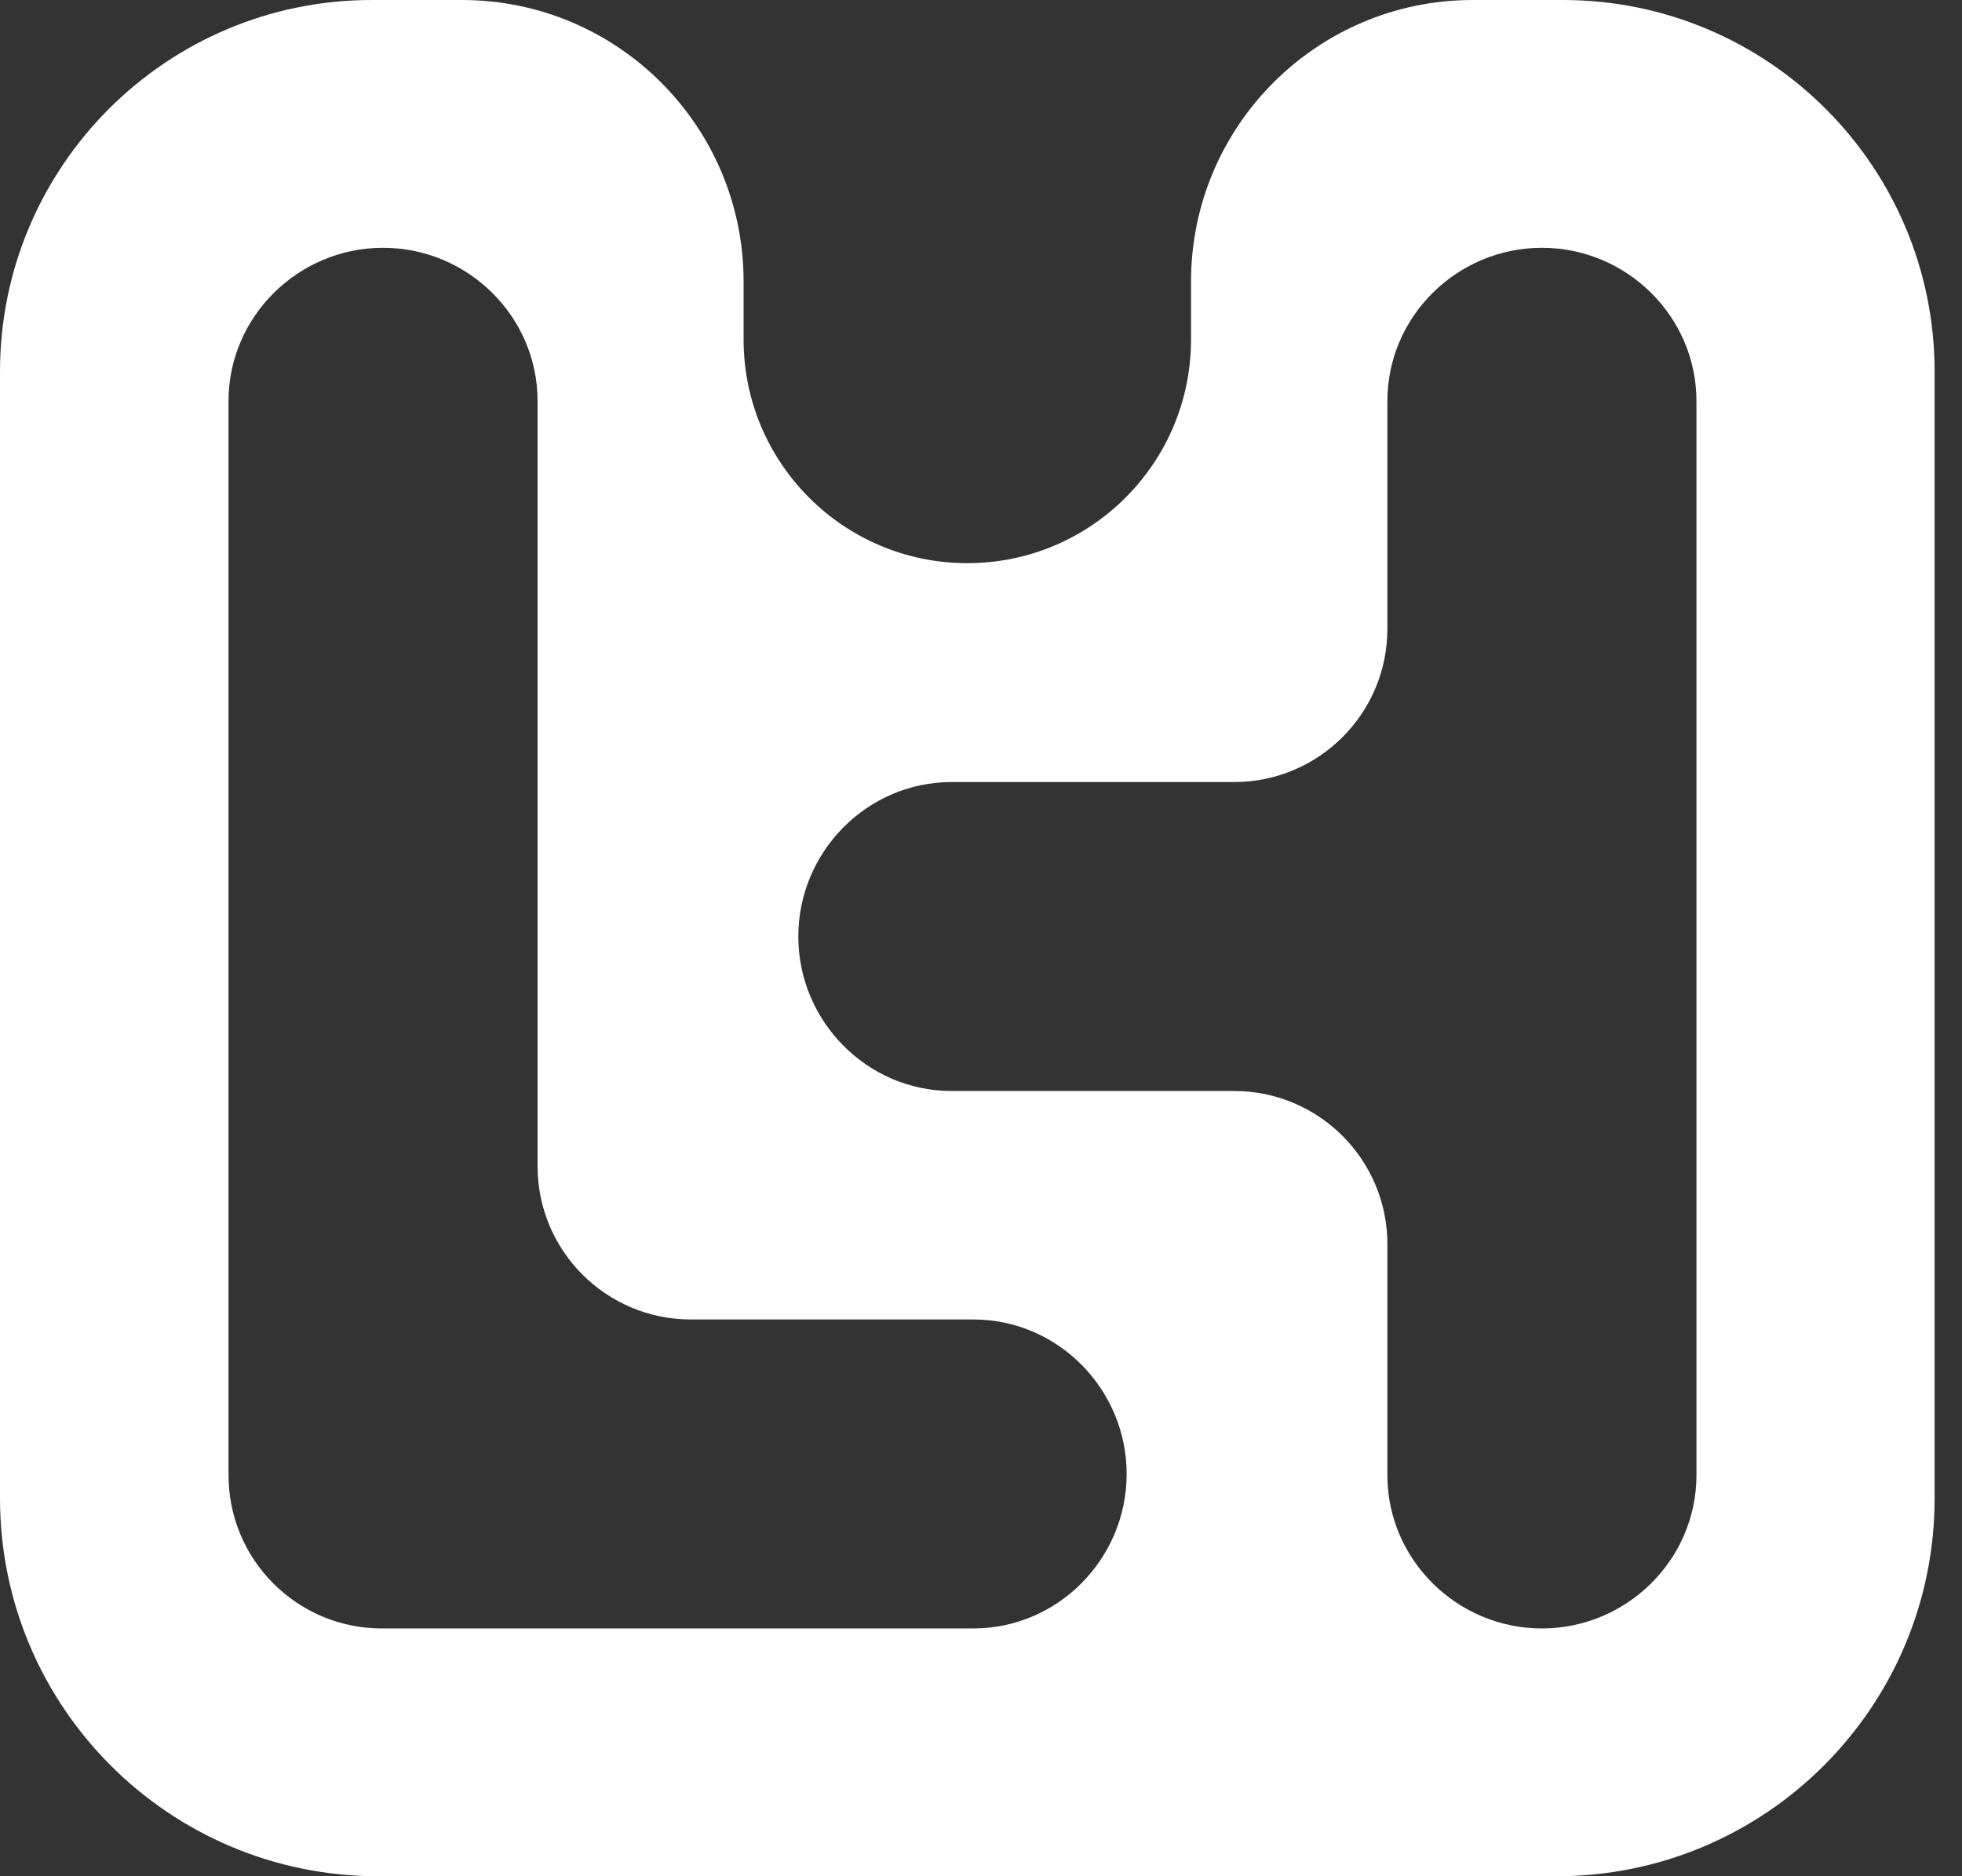 <svg width="46" height="44" viewBox="0 0 46 44" fill="none" xmlns="http://www.w3.org/2000/svg">
<rect x="0" y="0" width="46" height="44" fill="#333333" stroke="none"/>
<path fill-rule="evenodd" clip-rule="evenodd" d="M10.83 0C14.477 0 17.434 2.957 17.434 6.604V7.962C17.434 10.859 19.782 13.207 22.679 13.207C25.576 13.207 27.924 10.859 27.924 7.962V6.604C27.924 2.957 30.881 0 34.528 0H36.642C41.456 0 45.358 3.903 45.358 8.717V35.136C45.358 40.031 41.39 44 36.494 44H8.864C3.969 44 0 40.031 0 35.136V8.717C0 3.903 3.903 0 8.717 0H10.83ZM8.981 5.811C10.966 5.811 12.604 7.42 12.604 9.405V27.35C12.604 29.334 14.213 30.943 16.197 30.943H22.822C24.806 30.943 26.415 32.581 26.415 34.566C26.415 36.551 24.806 38.189 22.822 38.189H8.952C6.967 38.189 5.358 36.58 5.358 34.595V9.405C5.358 7.42 6.996 5.811 8.981 5.811ZM36.151 5.811C38.136 5.811 39.774 7.42 39.774 9.405V34.595C39.774 36.58 38.136 38.189 36.151 38.189C34.166 38.189 32.528 36.58 32.528 34.595V29.178C32.528 27.194 30.919 25.585 28.935 25.585L22.311 25.585C20.326 25.585 18.717 23.947 18.717 21.962C18.717 19.978 20.326 18.34 22.311 18.34L28.935 18.34C30.919 18.34 32.528 16.731 32.528 14.746V9.405C32.528 7.42 34.166 5.811 36.151 5.811Z" fill="white"/>
</svg>

